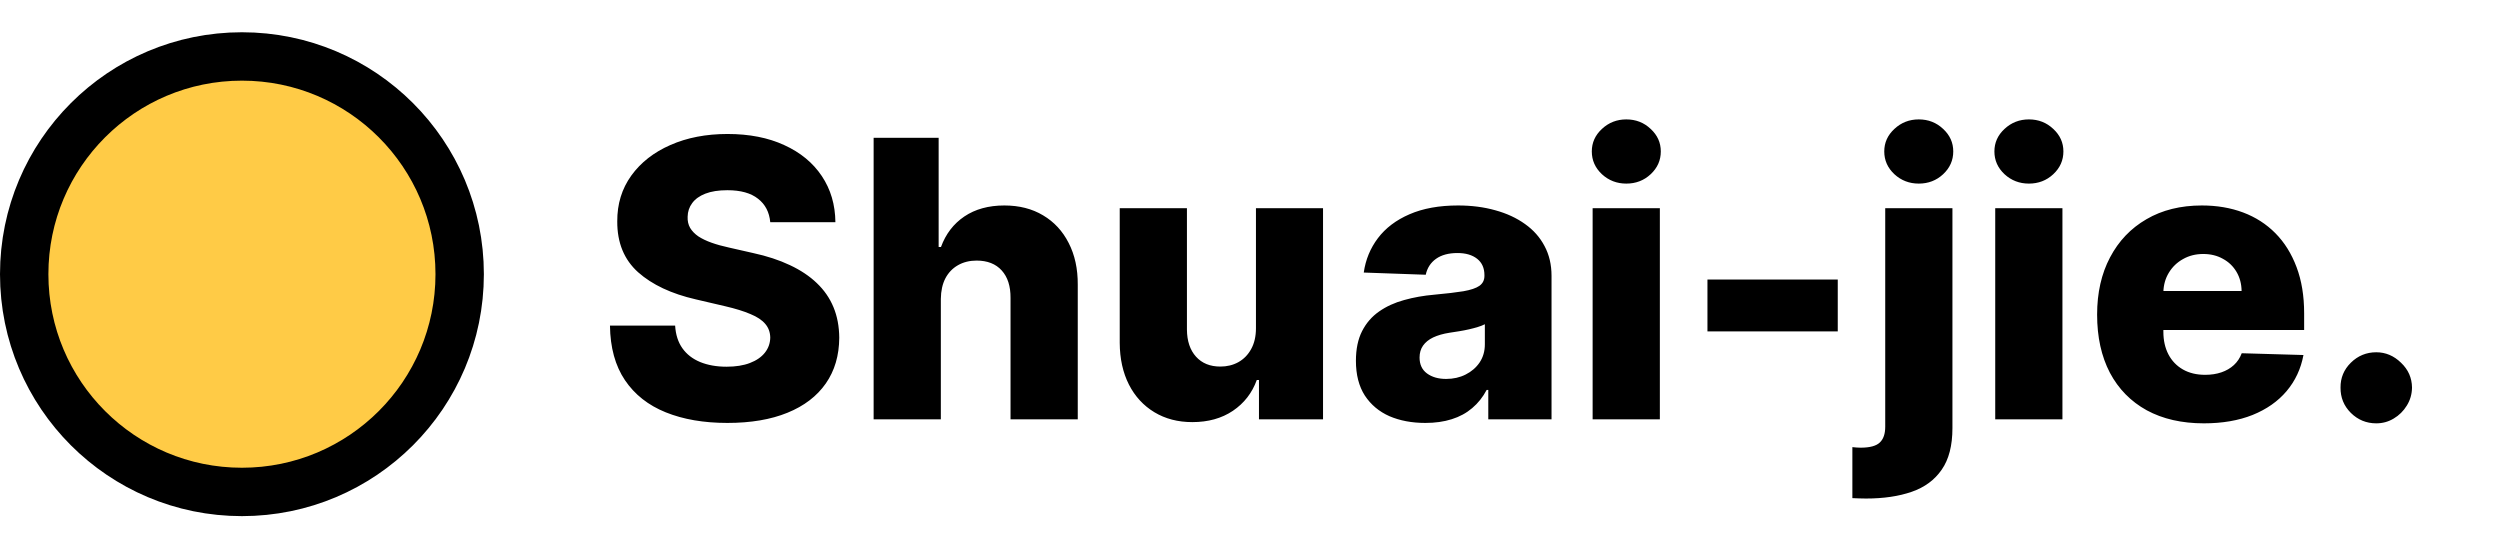 <svg width="155" height="34" viewBox="0 0 155 34" fill="none" xmlns="http://www.w3.org/2000/svg">
<path d="M15 30.5C22.456 30.5 28.5 24.456 28.5 17C28.5 9.544 22.456 3.5 15 3.5C7.544 3.5 1.5 9.544 1.5 17C1.5 24.456 7.544 30.5 15 30.5Z" fill="#FFCB46" stroke="black" stroke-width="3"/>
<path d="M47.756 13.778C47.699 13.153 47.446 12.668 46.997 12.321C46.554 11.969 45.92 11.793 45.097 11.793C44.551 11.793 44.097 11.864 43.733 12.006C43.369 12.148 43.097 12.344 42.915 12.594C42.733 12.838 42.639 13.119 42.633 13.438C42.622 13.699 42.673 13.929 42.787 14.128C42.906 14.327 43.077 14.503 43.298 14.656C43.526 14.804 43.798 14.935 44.117 15.048C44.435 15.162 44.793 15.261 45.19 15.347L46.69 15.688C47.554 15.875 48.315 16.125 48.974 16.438C49.639 16.75 50.196 17.122 50.645 17.554C51.099 17.986 51.443 18.483 51.676 19.046C51.909 19.608 52.028 20.239 52.034 20.938C52.028 22.04 51.75 22.986 51.199 23.776C50.648 24.565 49.855 25.171 48.821 25.591C47.793 26.011 46.551 26.222 45.097 26.222C43.636 26.222 42.364 26.003 41.278 25.565C40.193 25.128 39.349 24.463 38.747 23.571C38.145 22.679 37.835 21.551 37.818 20.188H41.858C41.892 20.75 42.043 21.219 42.31 21.594C42.577 21.969 42.943 22.253 43.409 22.446C43.881 22.639 44.426 22.736 45.045 22.736C45.614 22.736 46.097 22.659 46.494 22.506C46.898 22.352 47.207 22.139 47.423 21.866C47.639 21.594 47.75 21.281 47.756 20.929C47.75 20.599 47.648 20.318 47.449 20.085C47.25 19.847 46.943 19.642 46.528 19.472C46.119 19.296 45.597 19.134 44.96 18.986L43.136 18.56C41.625 18.213 40.435 17.653 39.565 16.881C38.696 16.102 38.264 15.051 38.27 13.727C38.264 12.648 38.554 11.702 39.139 10.889C39.724 10.077 40.534 9.443 41.568 8.989C42.602 8.534 43.781 8.307 45.105 8.307C46.457 8.307 47.631 8.537 48.625 8.997C49.625 9.452 50.401 10.091 50.952 10.915C51.503 11.739 51.784 12.693 51.795 13.778H47.756ZM58.332 18.534V26H54.165V8.545H58.196V15.312H58.341C58.636 14.506 59.119 13.875 59.79 13.421C60.466 12.966 61.293 12.739 62.27 12.739C63.19 12.739 63.992 12.943 64.673 13.352C65.355 13.756 65.883 14.327 66.258 15.065C66.639 15.804 66.827 16.668 66.821 17.656V26H62.653V18.474C62.659 17.747 62.477 17.179 62.108 16.77C61.739 16.361 61.219 16.156 60.548 16.156C60.111 16.156 59.724 16.253 59.389 16.446C59.06 16.634 58.801 16.903 58.614 17.256C58.432 17.608 58.338 18.034 58.332 18.534ZM77.869 20.349V12.909H82.028V26H78.056V23.562H77.92C77.63 24.364 77.136 25 76.437 25.472C75.744 25.938 74.906 26.171 73.923 26.171C73.031 26.171 72.246 25.966 71.57 25.557C70.894 25.148 70.369 24.577 69.994 23.844C69.619 23.105 69.428 22.241 69.423 21.253V12.909H73.59V20.435C73.596 21.145 73.783 21.704 74.153 22.114C74.522 22.523 75.025 22.727 75.661 22.727C76.076 22.727 76.448 22.636 76.778 22.454C77.113 22.267 77.377 21.997 77.57 21.645C77.769 21.287 77.869 20.855 77.869 20.349ZM88.371 26.222C87.535 26.222 86.794 26.082 86.146 25.804C85.504 25.52 84.996 25.094 84.621 24.526C84.251 23.952 84.067 23.233 84.067 22.369C84.067 21.642 84.195 21.028 84.45 20.528C84.706 20.028 85.058 19.622 85.507 19.31C85.956 18.997 86.473 18.761 87.058 18.602C87.644 18.438 88.269 18.327 88.933 18.27C89.678 18.202 90.277 18.131 90.731 18.057C91.186 17.977 91.516 17.866 91.72 17.724C91.93 17.577 92.035 17.369 92.035 17.102V17.06C92.035 16.622 91.885 16.284 91.584 16.046C91.283 15.807 90.876 15.688 90.365 15.688C89.814 15.688 89.371 15.807 89.035 16.046C88.7 16.284 88.487 16.614 88.396 17.034L84.553 16.898C84.666 16.102 84.959 15.392 85.43 14.767C85.908 14.136 86.561 13.642 87.391 13.284C88.226 12.921 89.229 12.739 90.399 12.739C91.234 12.739 92.004 12.838 92.709 13.037C93.413 13.23 94.027 13.514 94.55 13.889C95.072 14.258 95.476 14.713 95.76 15.253C96.05 15.793 96.195 16.409 96.195 17.102V26H92.274V24.176H92.172C91.939 24.619 91.641 24.994 91.277 25.301C90.919 25.608 90.496 25.838 90.007 25.991C89.524 26.145 88.979 26.222 88.371 26.222ZM89.658 23.494C90.106 23.494 90.51 23.403 90.868 23.222C91.231 23.04 91.521 22.79 91.737 22.472C91.953 22.148 92.061 21.773 92.061 21.347V20.102C91.942 20.165 91.797 20.222 91.626 20.273C91.462 20.324 91.28 20.372 91.081 20.418C90.882 20.463 90.678 20.503 90.467 20.537C90.257 20.571 90.055 20.602 89.862 20.631C89.47 20.693 89.135 20.79 88.856 20.921C88.584 21.051 88.374 21.222 88.226 21.432C88.084 21.636 88.013 21.881 88.013 22.165C88.013 22.597 88.166 22.926 88.473 23.153C88.785 23.381 89.18 23.494 89.658 23.494ZM98.743 26V12.909H102.911V26H98.743ZM100.831 11.383C100.246 11.383 99.743 11.19 99.322 10.804C98.902 10.412 98.692 9.94 98.692 9.389C98.692 8.844 98.902 8.378 99.322 7.991C99.743 7.599 100.246 7.403 100.831 7.403C101.422 7.403 101.925 7.599 102.339 7.991C102.76 8.378 102.97 8.844 102.97 9.389C102.97 9.94 102.76 10.412 102.339 10.804C101.925 11.19 101.422 11.383 100.831 11.383ZM113.941 17.332V20.546H105.862V17.332H113.941ZM116.884 12.909H121.051V26.546C121.051 27.625 120.83 28.483 120.386 29.119C119.949 29.756 119.33 30.213 118.528 30.491C117.727 30.77 116.781 30.909 115.69 30.909C115.543 30.909 115.403 30.906 115.273 30.901C115.142 30.895 115 30.889 114.847 30.884V27.722C114.949 27.733 115.04 27.741 115.119 27.747C115.199 27.753 115.278 27.756 115.358 27.756C115.932 27.756 116.33 27.648 116.551 27.432C116.773 27.222 116.884 26.898 116.884 26.46V12.909ZM118.963 11.383C118.378 11.383 117.875 11.19 117.455 10.804C117.034 10.412 116.824 9.94 116.824 9.389C116.824 8.844 117.034 8.378 117.455 7.991C117.875 7.599 118.378 7.403 118.963 7.403C119.554 7.403 120.057 7.599 120.472 7.991C120.892 8.378 121.102 8.844 121.102 9.389C121.102 9.94 120.892 10.412 120.472 10.804C120.057 11.19 119.554 11.383 118.963 11.383ZM123.704 26V12.909H127.871V26H123.704ZM125.792 11.383C125.207 11.383 124.704 11.19 124.283 10.804C123.863 10.412 123.653 9.94 123.653 9.389C123.653 8.844 123.863 8.378 124.283 7.991C124.704 7.599 125.207 7.403 125.792 7.403C126.383 7.403 126.886 7.599 127.3 7.991C127.721 8.378 127.931 8.844 127.931 9.389C127.931 9.94 127.721 10.412 127.3 10.804C126.886 11.19 126.383 11.383 125.792 11.383ZM136.643 26.247C135.274 26.247 134.092 25.977 133.098 25.438C132.109 24.892 131.348 24.116 130.814 23.111C130.286 22.099 130.021 20.898 130.021 19.506C130.021 18.153 130.288 16.972 130.822 15.96C131.357 14.943 132.109 14.153 133.081 13.591C134.053 13.023 135.197 12.739 136.516 12.739C137.447 12.739 138.3 12.883 139.072 13.173C139.845 13.463 140.513 13.892 141.075 14.46C141.638 15.028 142.075 15.73 142.388 16.565C142.7 17.395 142.857 18.347 142.857 19.421V20.46H131.479V18.04H138.979C138.973 17.597 138.868 17.202 138.663 16.855C138.459 16.509 138.178 16.239 137.82 16.046C137.467 15.847 137.061 15.747 136.601 15.747C136.135 15.747 135.717 15.852 135.348 16.062C134.979 16.267 134.686 16.548 134.47 16.906C134.254 17.259 134.141 17.659 134.129 18.108V20.571C134.129 21.105 134.234 21.574 134.445 21.977C134.655 22.375 134.953 22.685 135.339 22.906C135.726 23.128 136.186 23.239 136.72 23.239C137.089 23.239 137.425 23.188 137.726 23.085C138.027 22.983 138.286 22.832 138.501 22.634C138.717 22.435 138.879 22.19 138.987 21.901L142.814 22.011C142.655 22.869 142.305 23.616 141.766 24.253C141.232 24.884 140.53 25.375 139.661 25.727C138.791 26.074 137.786 26.247 136.643 26.247ZM147.329 26.247C146.715 26.247 146.19 26.031 145.752 25.599C145.32 25.168 145.107 24.645 145.113 24.031C145.107 23.429 145.32 22.915 145.752 22.489C146.19 22.057 146.715 21.841 147.329 21.841C147.908 21.841 148.42 22.057 148.863 22.489C149.312 22.915 149.539 23.429 149.545 24.031C149.539 24.44 149.431 24.812 149.221 25.148C149.016 25.483 148.746 25.75 148.411 25.949C148.082 26.148 147.721 26.247 147.329 26.247Z" fill="black"/>
</svg>
